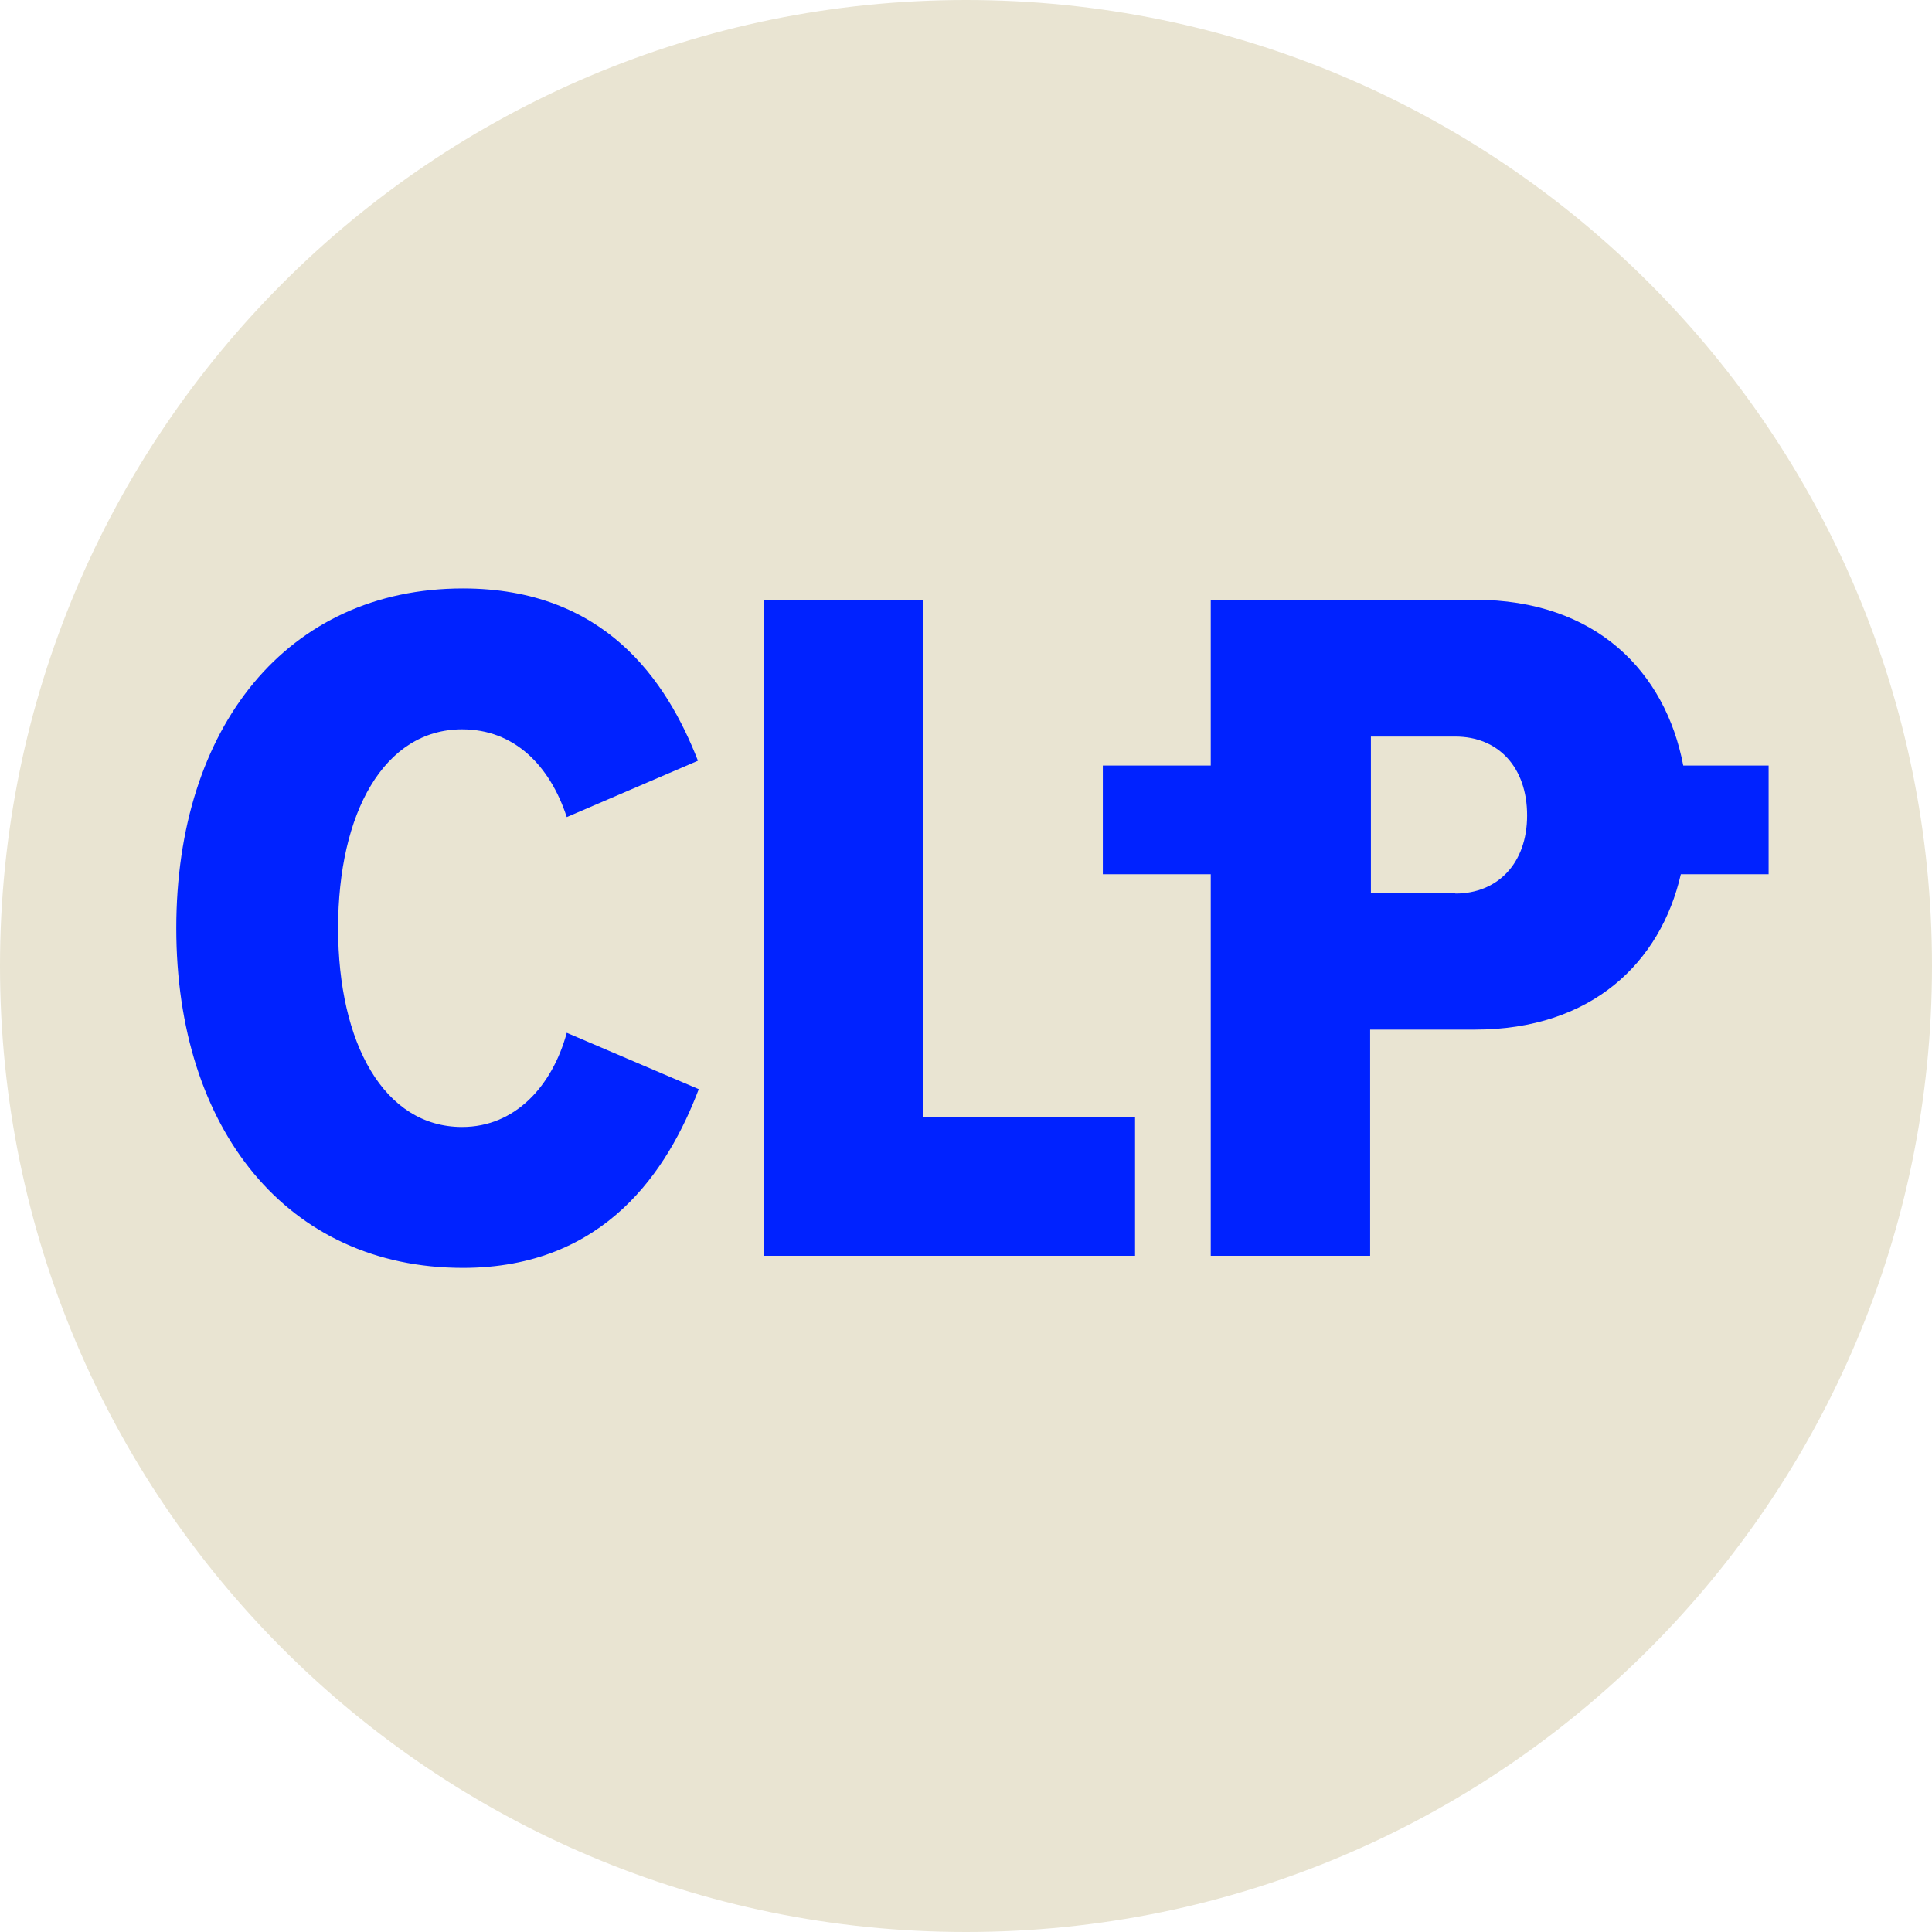 <svg width="28" height="28" viewBox="0 0 28 28" fill="none" xmlns="http://www.w3.org/2000/svg">
<g clip-path="url(#clip0_8532_20287)">
<path d="M14 28C21.732 28 28 21.732 28 14C28 6.268 21.732 0 14 0C6.268 0 0 6.268 0 14C0 21.732 6.268 28 14 28Z" fill="#E9E4D2"/>
<path d="M6.697 16.333C5.565 16.333 4.9 15.12 4.9 13.452C4.9 11.783 5.565 10.57 6.697 10.57C7.455 10.57 7.969 11.095 8.214 11.842L10.115 11.025C9.66 9.858 8.762 8.528 6.709 8.528C4.165 8.528 2.555 10.535 2.555 13.452C2.555 16.368 4.165 18.375 6.709 18.375C8.774 18.375 9.684 16.952 10.127 15.785L8.214 14.968C8.004 15.738 7.467 16.333 6.697 16.333ZM13.382 8.692H11.072V18.2H16.45V16.193H13.382V8.692Z" fill="#0022FF"/>
<path fill-rule="evenodd" clip-rule="evenodd" d="M24.395 11.095H25.632V12.67H24.36C24.068 13.942 23.077 14.922 21.373 14.922H19.857V18.2H17.547V12.67H15.983V11.095H17.547V8.692H21.373C23.135 8.692 24.138 9.742 24.395 11.095ZM19.868 12.938H21.093V12.95C21.7 12.95 22.132 12.518 22.132 11.818C22.132 11.118 21.712 10.675 21.093 10.675H19.868V12.938Z" fill="#0022FF"/>
</g>
<defs>
<clipPath id="clip0_8532_20287">
<rect width="28" height="28" fill="white"/>
</clipPath>
</defs>
</svg>

